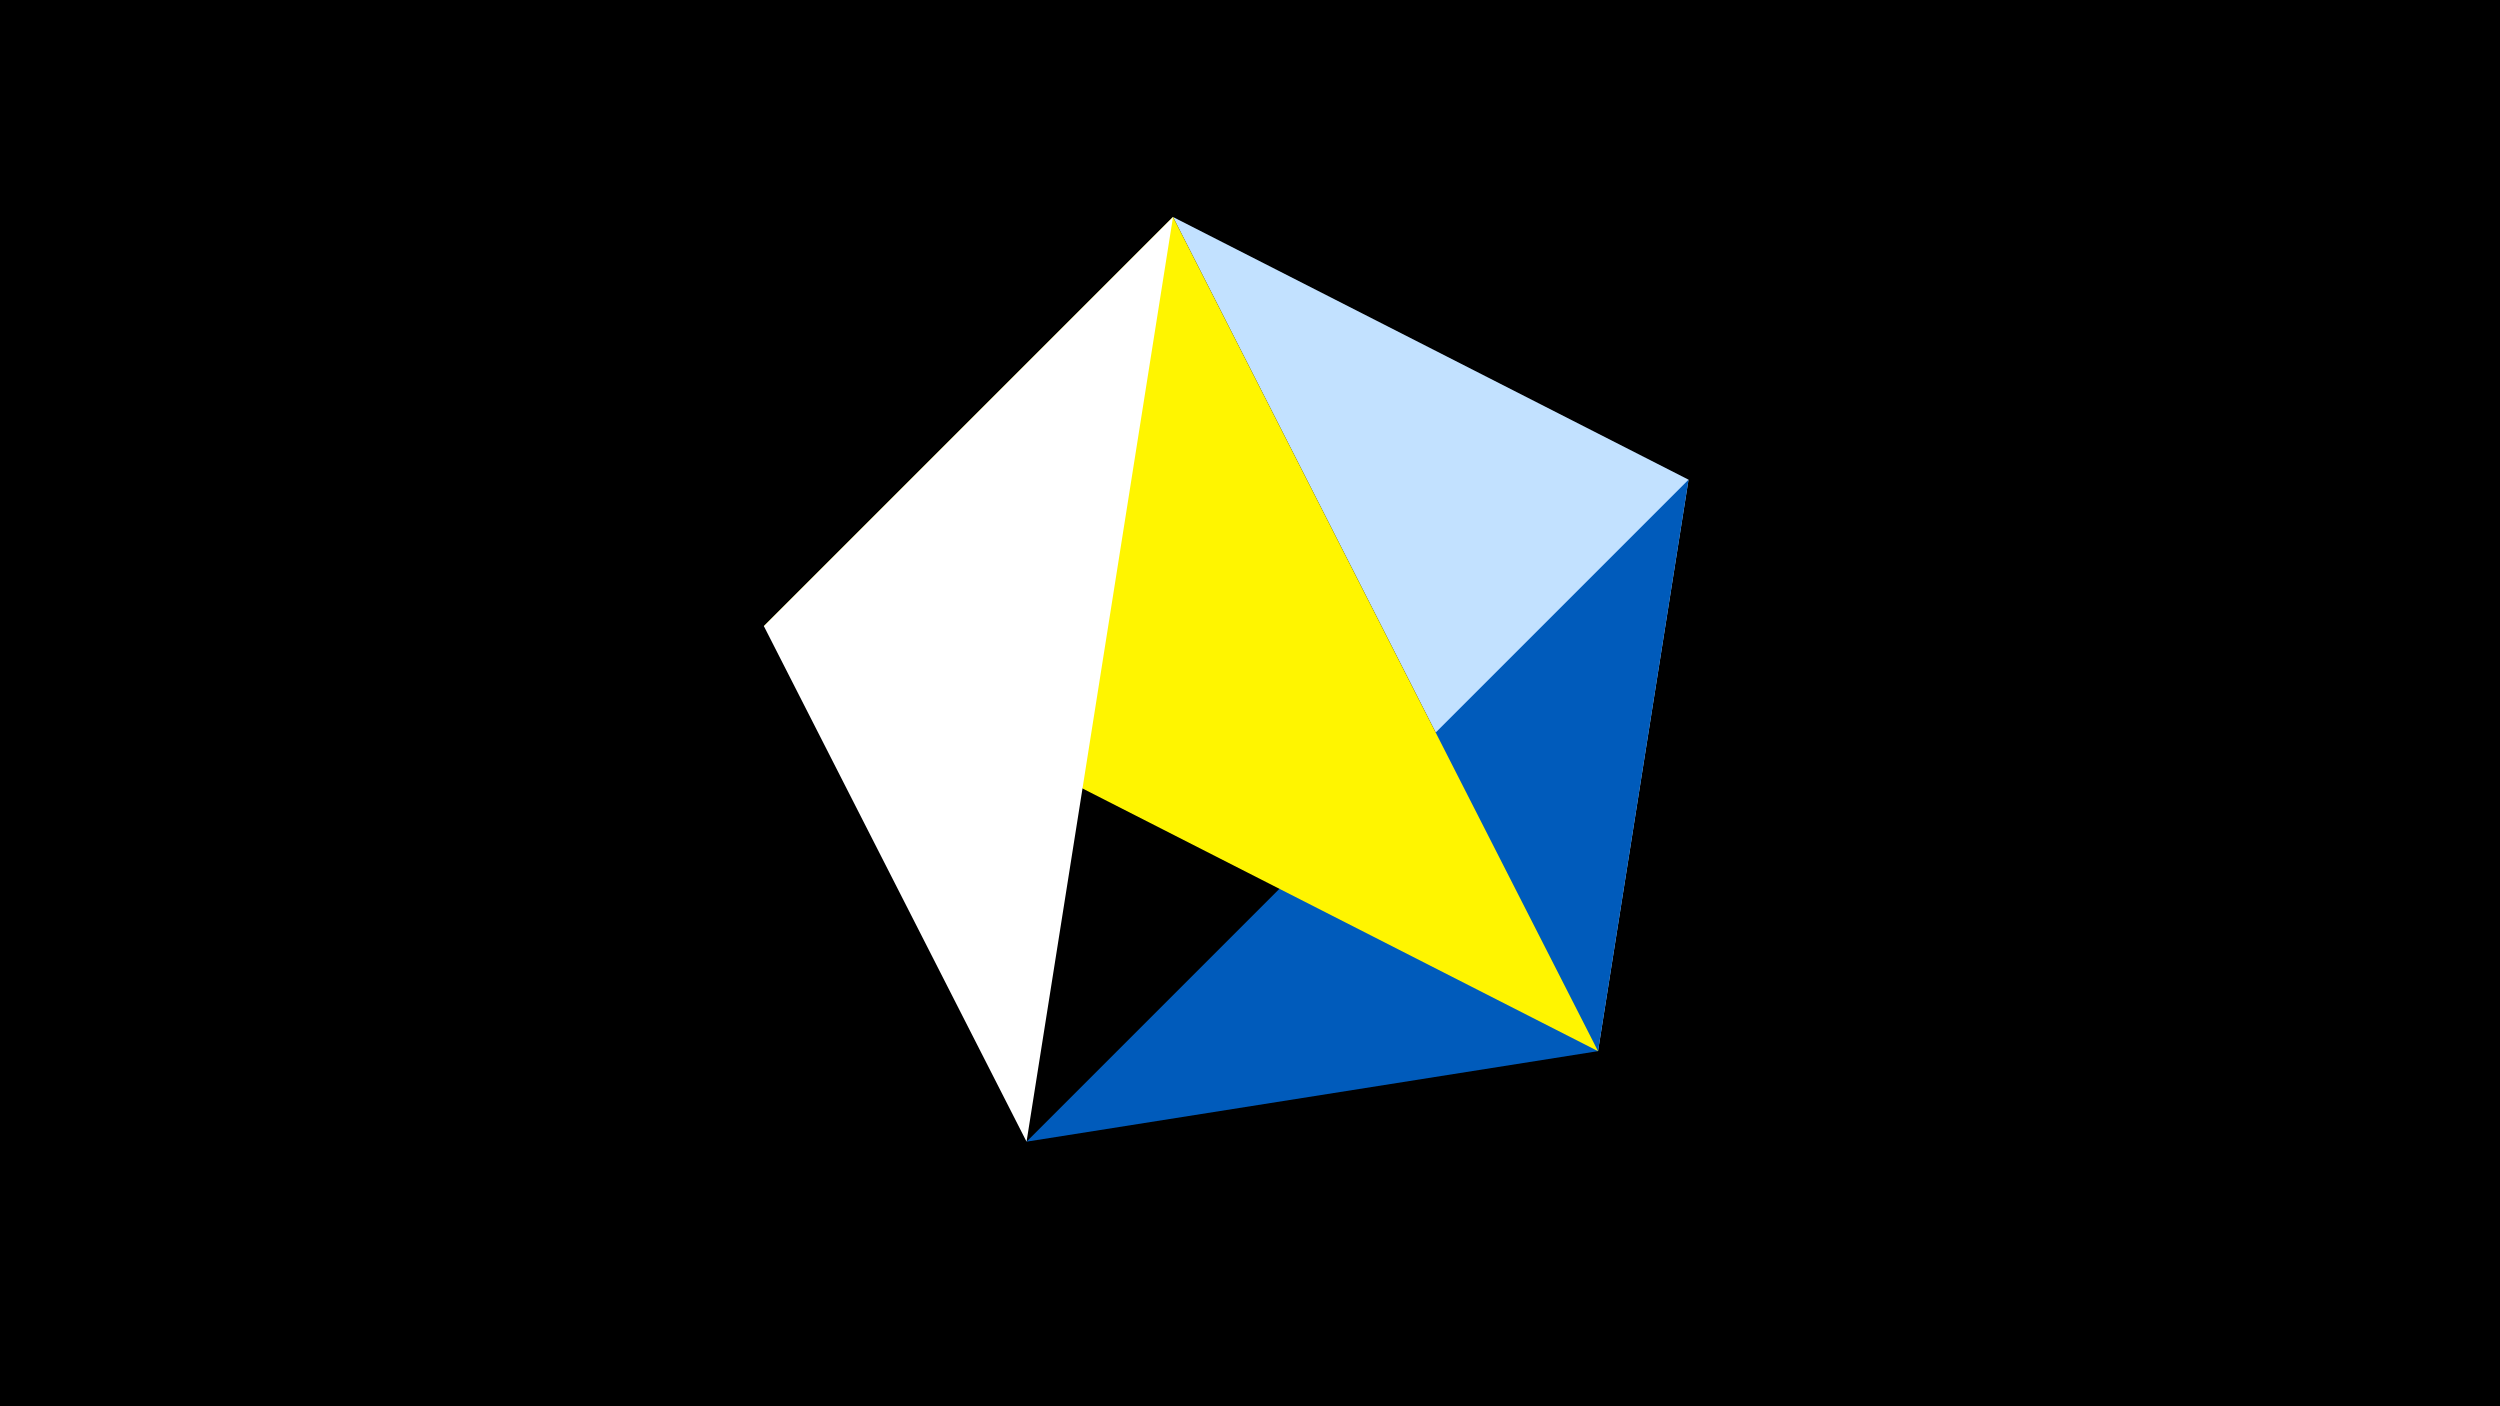 <svg width="1200" height="675" viewBox="-500 -500 1200 675" xmlns="http://www.w3.org/2000/svg"><title>juwel 19066</title><path d="M-500-500h1200v675h-1200z" fill="#000"/><path d="M63.042,-395.841L310.5,-269.755 267.054,4.554 Z" fill="#c2e1ff"/><path d="M267.054,4.554L-7.255,48 310.5,-269.755 Z" fill="#005bbb"/><path d="M63.042,-395.841L267.054,4.554 -133.341,-199.458 Z" fill="#fff500"/><path d="M-133.341,-199.458L63.042,-395.841 -7.255,48 Z" fill="#fff"/></svg>
